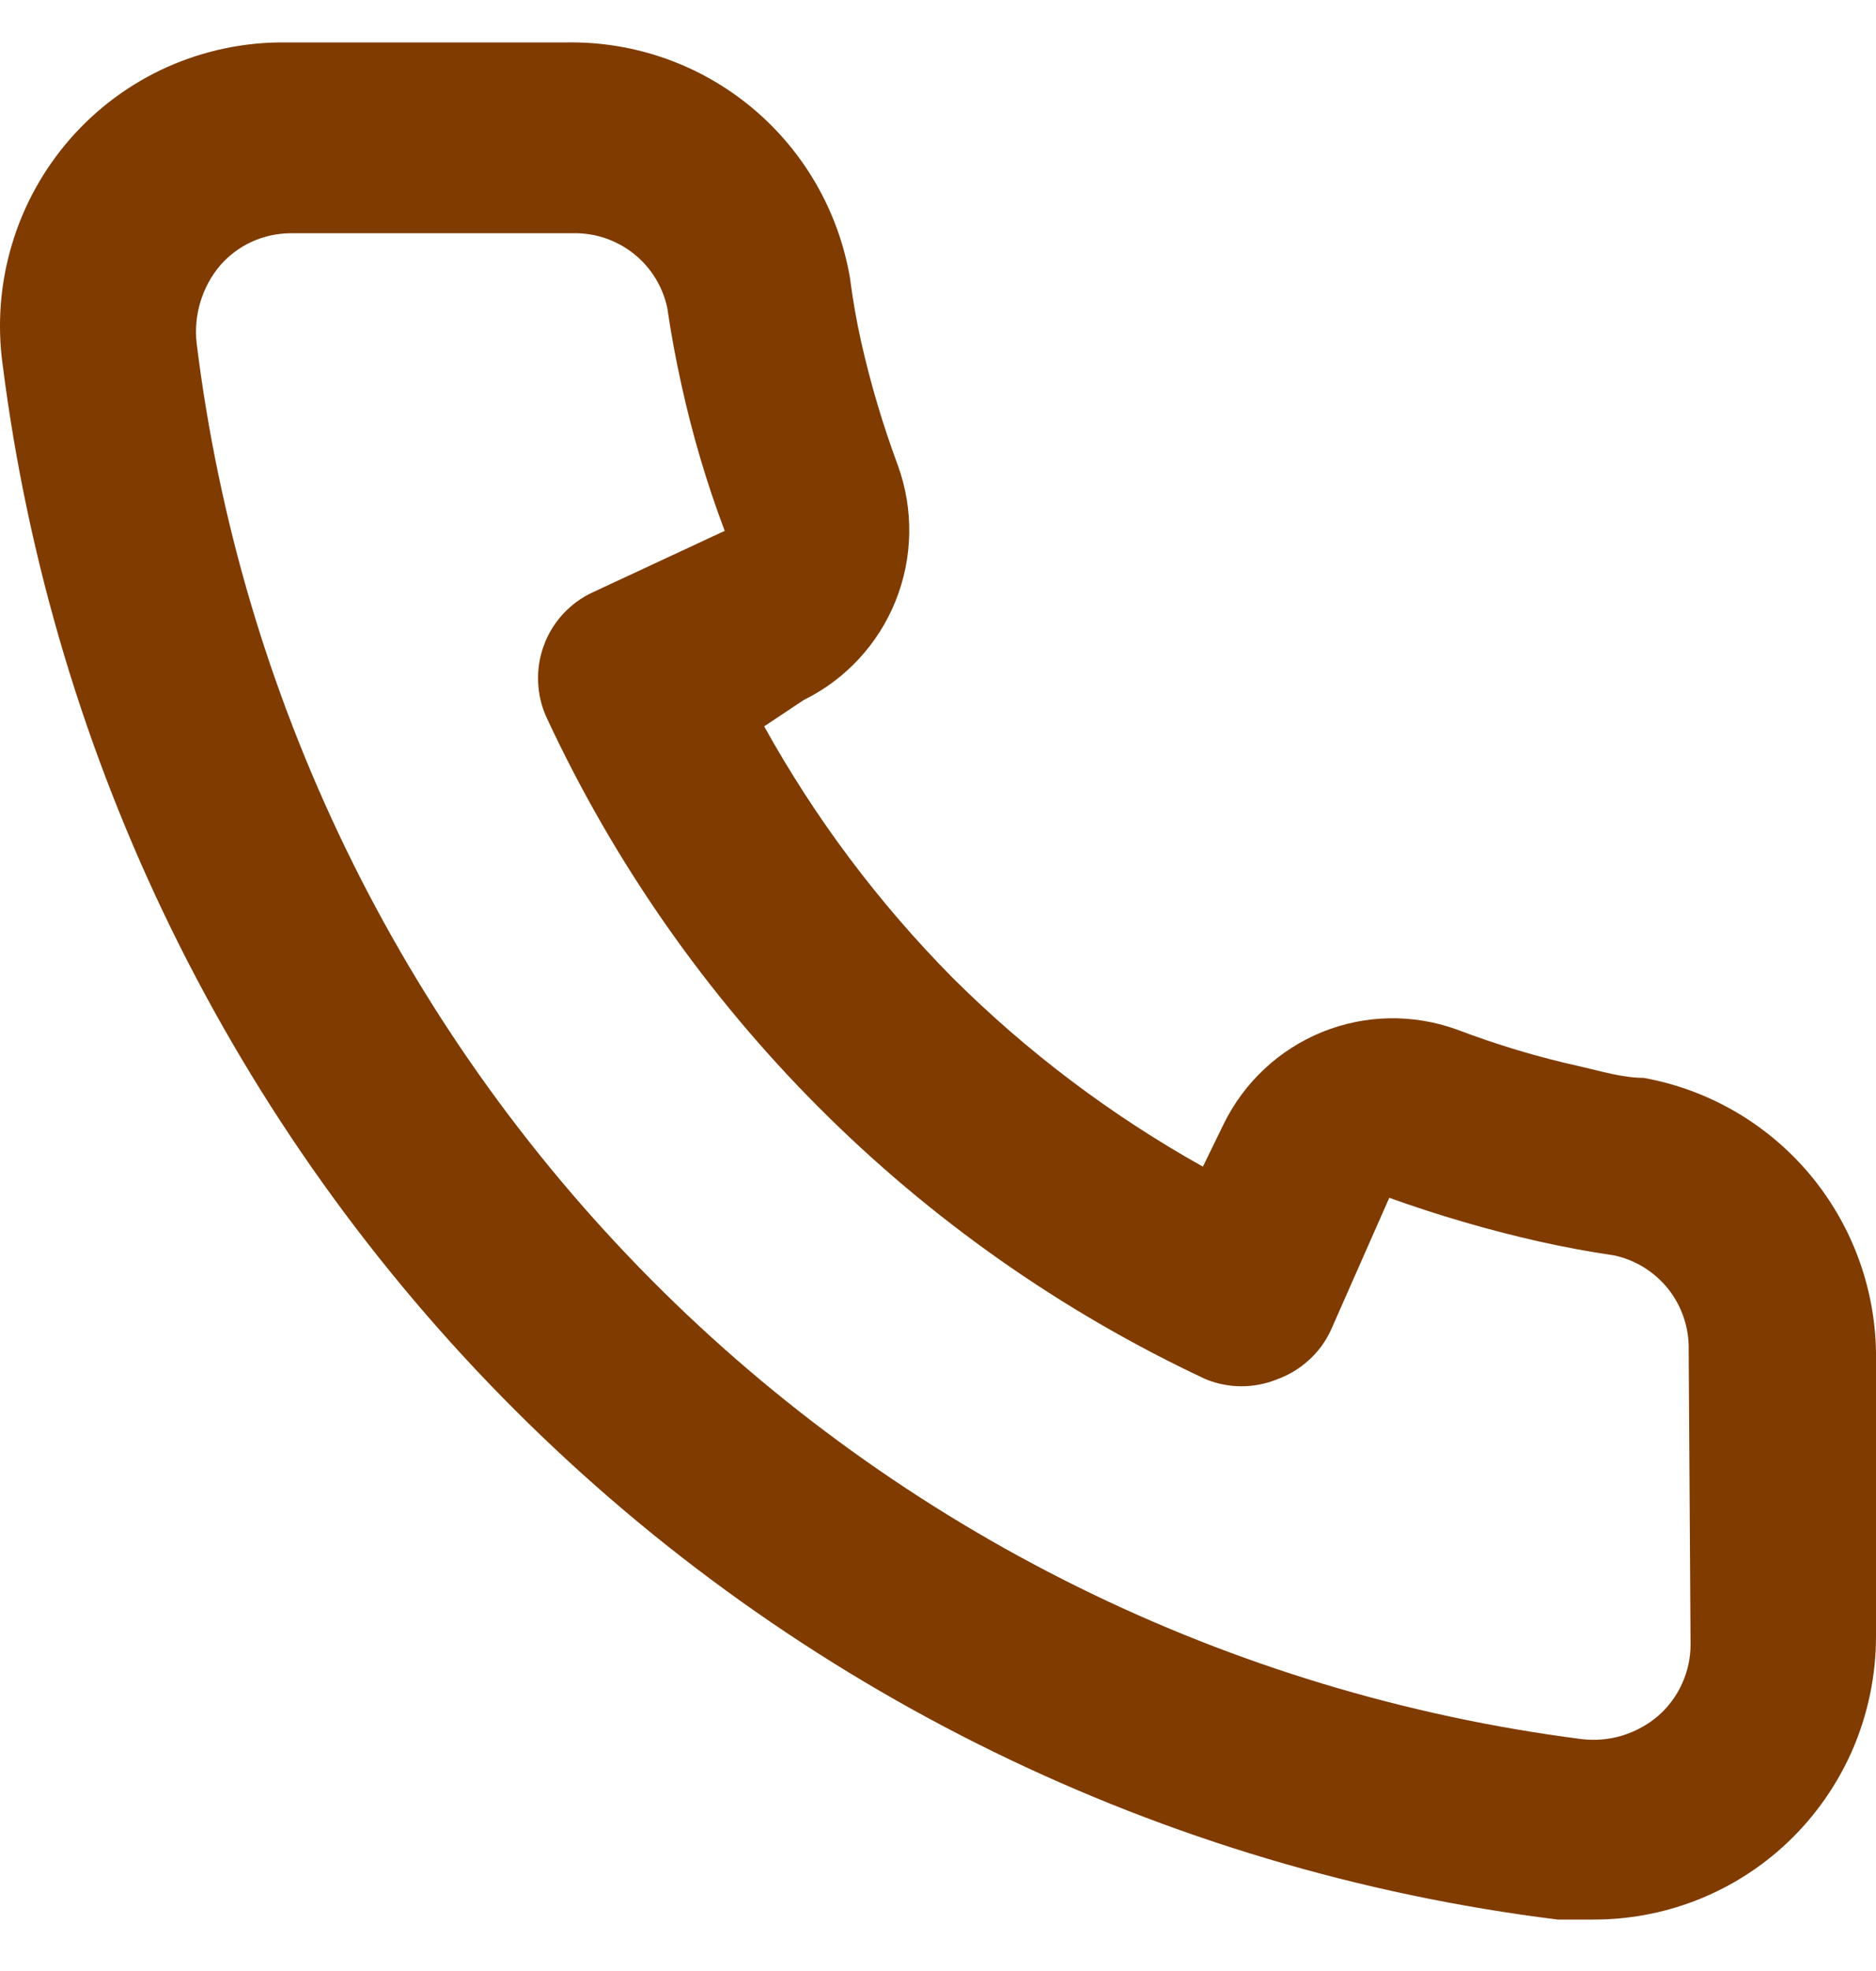 <svg width="20" height="21" viewBox="0 0 20 21" fill="none" xmlns="http://www.w3.org/2000/svg">
<path d="M17.521 11.484C17.3 11.484 17.069 11.413 16.849 11.363C16.401 11.264 15.962 11.133 15.534 10.97C15.068 10.801 14.557 10.809 14.097 10.995C13.638 11.181 13.263 11.531 13.045 11.977L12.824 12.43C11.847 11.884 10.948 11.207 10.155 10.417C9.367 9.621 8.691 8.72 8.147 7.739L8.569 7.458C9.014 7.239 9.363 6.863 9.548 6.402C9.733 5.942 9.742 5.428 9.573 4.961C9.413 4.531 9.282 4.091 9.181 3.643C9.131 3.421 9.091 3.19 9.061 2.958C8.939 2.249 8.569 1.607 8.017 1.148C7.465 0.688 6.767 0.442 6.05 0.452H3.039C2.607 0.448 2.178 0.538 1.783 0.714C1.388 0.891 1.036 1.151 0.75 1.477C0.465 1.803 0.252 2.186 0.128 2.602C0.003 3.017 -0.031 3.455 0.028 3.884C0.563 8.101 2.483 12.019 5.486 15.019C8.488 18.02 12.401 19.931 16.608 20.452H16.989C17.729 20.453 18.444 20.181 18.996 19.687C19.314 19.402 19.567 19.053 19.741 18.663C19.913 18.272 20.002 17.849 20 17.422V14.403C19.988 13.704 19.734 13.03 19.282 12.498C18.83 11.966 18.207 11.607 17.521 11.484V11.484ZM18.023 17.523C18.023 17.666 17.992 17.807 17.933 17.937C17.875 18.067 17.789 18.183 17.682 18.278C17.57 18.375 17.438 18.447 17.297 18.491C17.155 18.534 17.006 18.547 16.859 18.529C13.1 18.046 9.609 16.322 6.936 13.628C4.263 10.934 2.56 7.425 2.096 3.653C2.08 3.506 2.094 3.356 2.137 3.215C2.18 3.073 2.251 2.941 2.347 2.828C2.441 2.72 2.556 2.634 2.686 2.575C2.816 2.516 2.957 2.486 3.099 2.485H6.11C6.343 2.48 6.571 2.557 6.755 2.702C6.938 2.847 7.065 3.052 7.114 3.281C7.154 3.556 7.204 3.827 7.264 4.096C7.38 4.626 7.534 5.148 7.726 5.656L6.321 6.31C6.201 6.365 6.093 6.444 6.003 6.541C5.913 6.639 5.843 6.753 5.798 6.877C5.752 7.001 5.731 7.134 5.737 7.266C5.742 7.399 5.773 7.529 5.829 7.649C7.273 10.752 9.76 13.246 12.854 14.695C13.099 14.795 13.373 14.795 13.617 14.695C13.742 14.65 13.857 14.58 13.955 14.49C14.054 14.401 14.133 14.292 14.189 14.171L14.811 12.762C15.33 12.948 15.86 13.103 16.397 13.225C16.665 13.285 16.936 13.336 17.21 13.376C17.438 13.425 17.642 13.553 17.787 13.736C17.932 13.92 18.008 14.149 18.003 14.383L18.023 17.523Z" fill="#803B00"/>
</svg>
